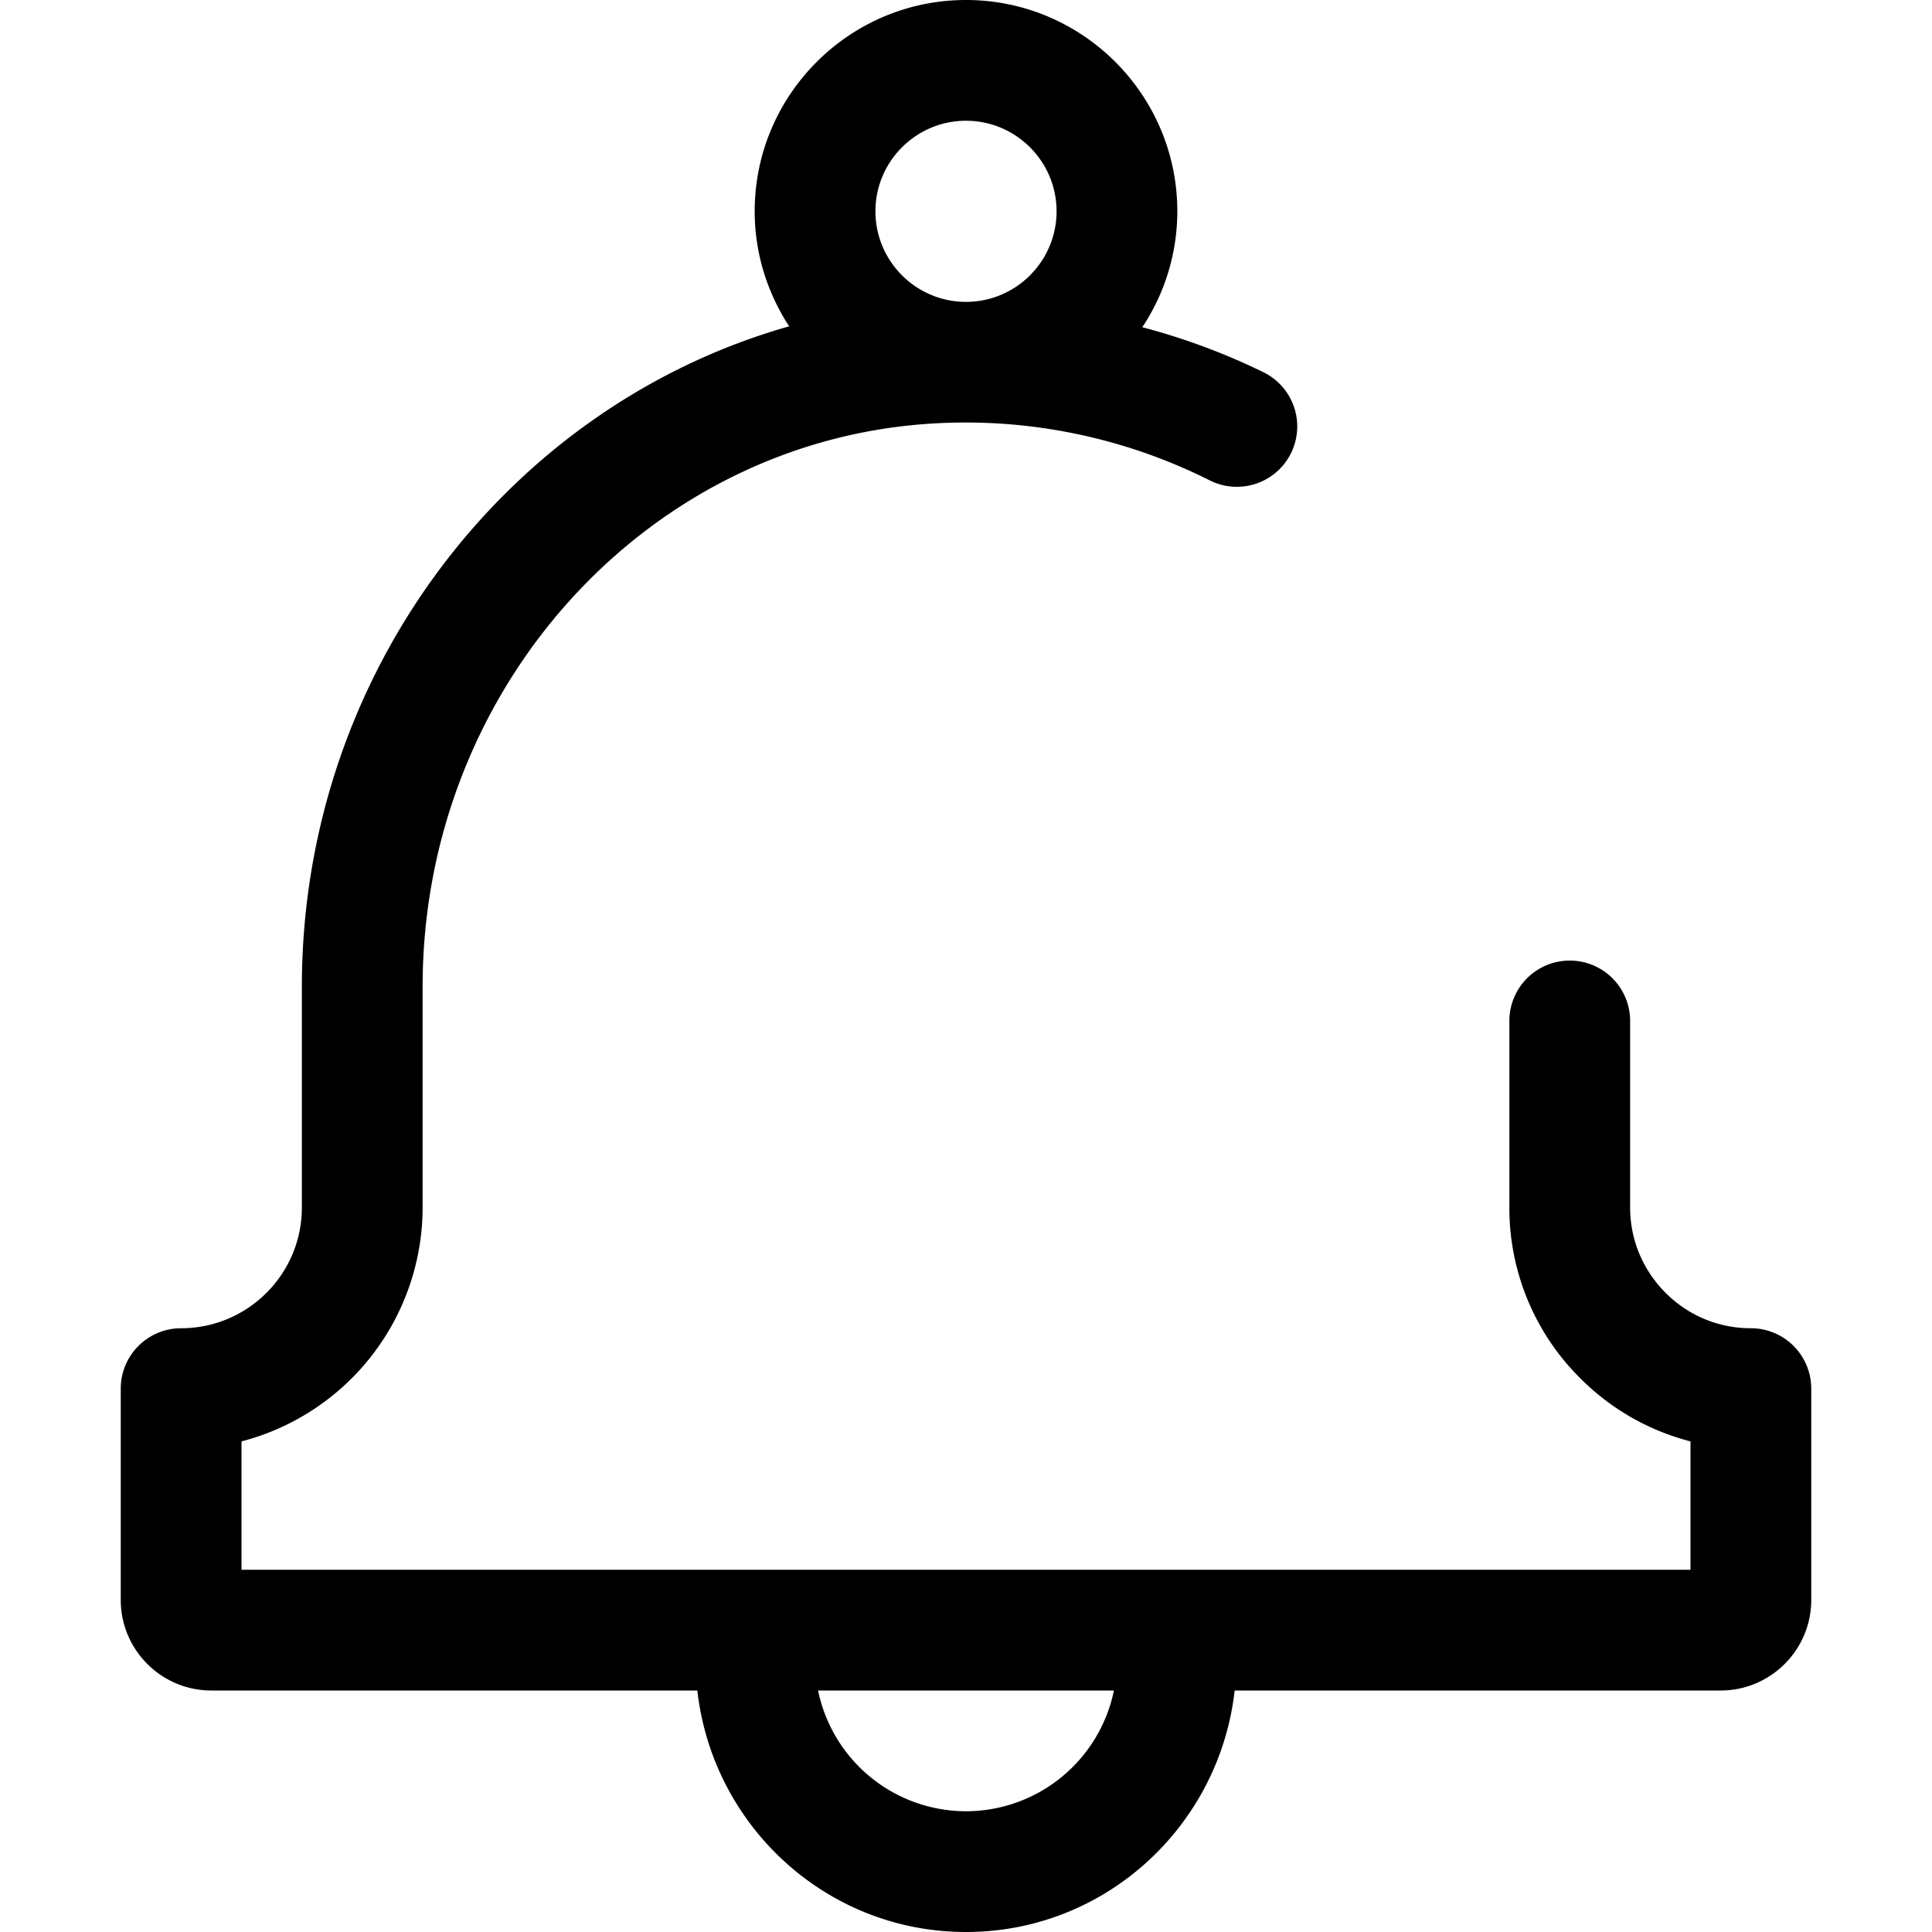 <!-- © Red Hat, Inc. CC-BY-4.0 licensed --><svg xmlns="http://www.w3.org/2000/svg" viewBox="0 0 32 32"><path d="M29 22c-.533 0-1.035-.208-1.413-.587S27 20.533 27 20v-3.09a1 1 0 0 0-2 0V20a3.97 3.97 0 0 0 1.173 2.827A3.973 3.973 0 0 0 28 23.874V26H4v-2.126A4.008 4.008 0 0 0 7 20v-3.66c0-4.917 3.688-9.012 8.395-9.322a9.013 9.013 0 0 1 4.635.935 1 1 0 1 0 .9-1.786 10.862 10.862 0 0 0-2.01-.747 3.47 3.47 0 0 0 .58-1.92C19.5 1.57 17.93 0 16 0s-3.5 1.57-3.5 3.5c0 .703.213 1.356.571 1.905C8.405 6.728 5 11.156 5 16.34V20c0 1.103-.897 2-2 2a1 1 0 0 0-1 1v3.5c0 .827.673 1.5 1.5 1.5h8.05c.253 2.244 2.14 4 4.45 4s4.197-1.756 4.45-4h8.05c.827 0 1.5-.673 1.5-1.5V23a1 1 0 0 0-1-1ZM16 2c.827 0 1.5.673 1.5 1.5S16.827 5 16 5s-1.5-.673-1.5-1.5S15.173 2 16 2Zm0 28a2.504 2.504 0 0 1-2.45-2h4.9A2.504 2.504 0 0 1 16 30Z"/></svg>